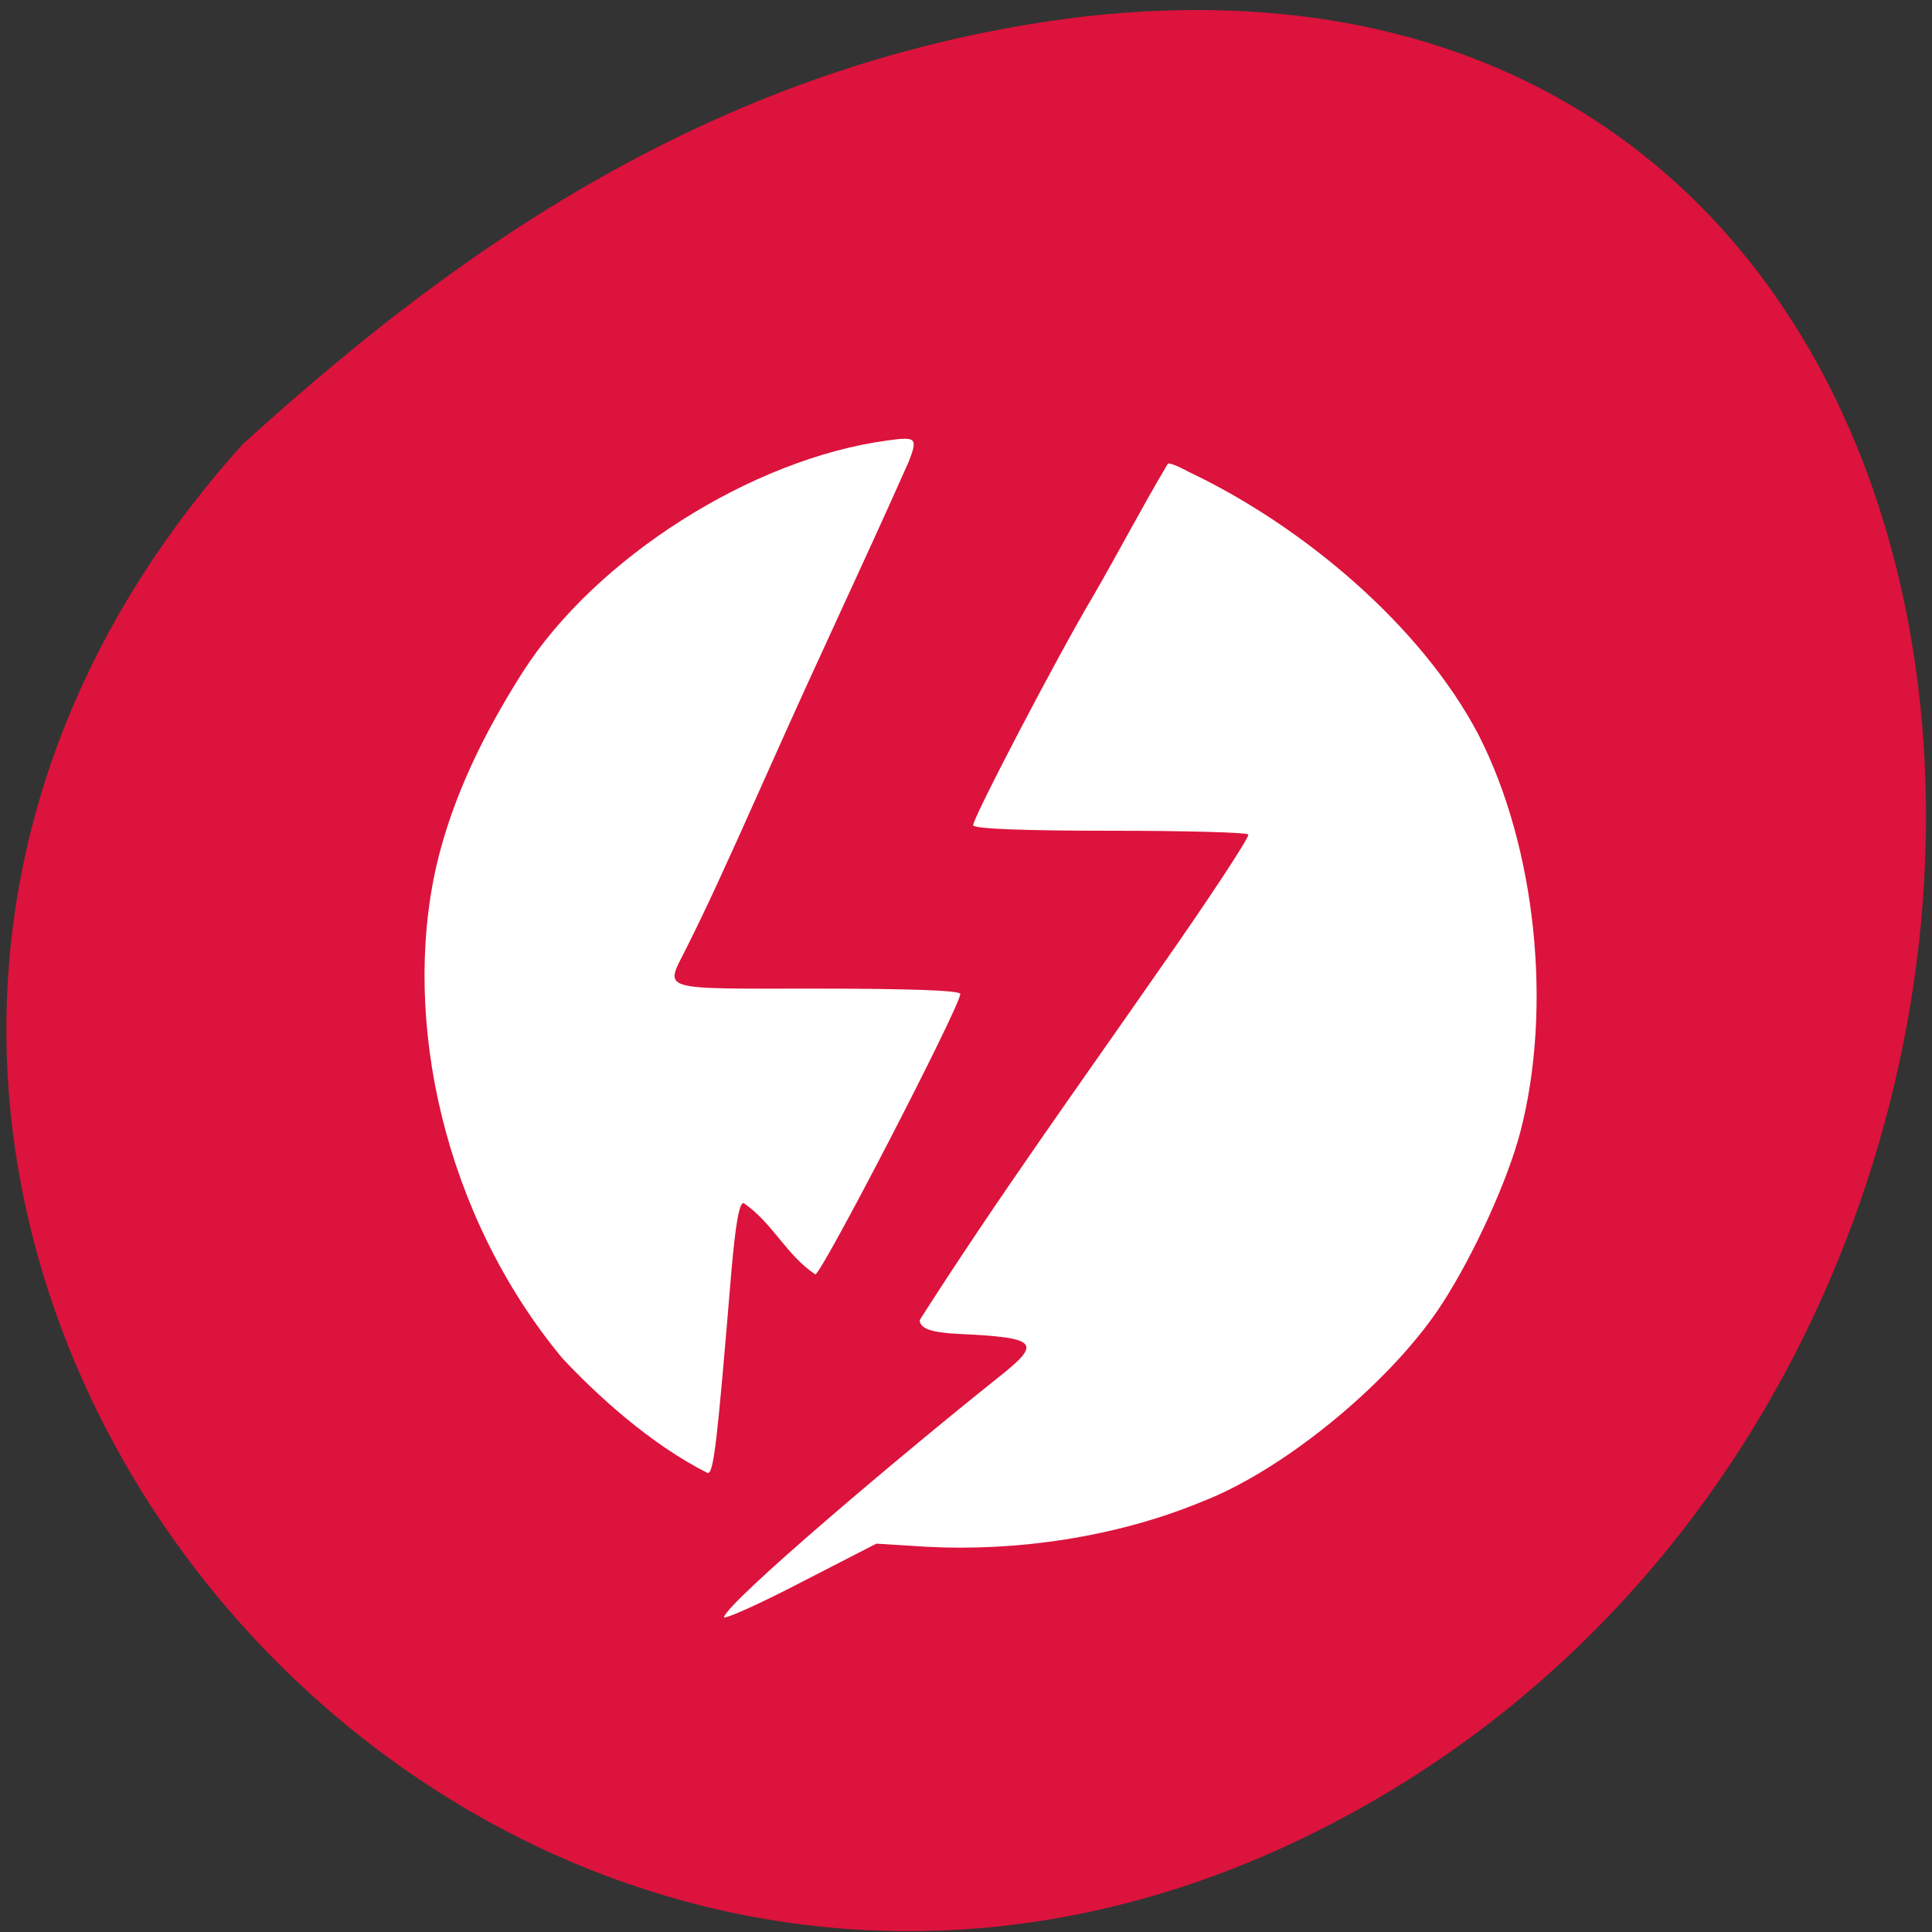 <svg xmlns="http://www.w3.org/2000/svg" viewBox="0 0 24 24"><rect x="0" y="0" width="24" height="24" fill="#333333" stroke="none"/><path d="m 2.996 5.539 c -8.293 9.258 2.648 22.684 13.461 17.16 c 10.93 -5.582 9.836 -24.05 -3.102 -22.48 c -4.707 0.598 -8.01 3.188 -10.359 5.316" fill="#dc133c"/><path d="m 8.992 20.09 c 0.066 -0.211 2.195 -2.01 3.402 -2.973 c 0.559 -0.441 0.508 -0.5 -0.492 -0.547 c -0.328 -0.016 -0.477 -0.066 -0.477 -0.172 c 0.977 -1.531 1.996 -2.941 2.965 -4.336 c 0.633 -0.902 1.133 -1.664 1.117 -1.695 c -0.02 -0.027 -0.785 -0.047 -1.703 -0.047 c -1.059 0 -1.688 -0.023 -1.715 -0.066 c -0.027 -0.047 1.051 -2.113 1.492 -2.852 c 0.332 -0.574 0.574 -1.047 0.926 -1.641 c 0.016 -0.016 0.133 0.031 0.262 0.102 c 1.41 0.668 2.883 1.906 3.594 3.258 c 0.715 1.391 0.926 3.391 0.523 4.941 c -0.156 0.594 -0.563 1.496 -0.961 2.117 c -0.617 0.965 -1.957 2.074 -2.988 2.473 c -1.082 0.449 -2.324 0.621 -3.418 0.563 l -0.633 -0.039 l -0.934 0.48 c -0.512 0.266 -0.945 0.461 -0.961 0.434 m -2.01 -3.223 c -1.465 -1.77 -1.992 -4.191 -1.563 -6.098 c 0.203 -0.883 0.613 -1.691 1.074 -2.418 c 0.906 -1.418 2.844 -2.652 4.531 -2.879 c 0.363 -0.051 0.379 -0.031 0.266 0.262 c -0.648 1.457 -1.039 2.254 -1.766 3.887 c -0.535 1.199 -0.742 1.648 -1 2.164 c -0.266 0.531 -0.371 0.496 1.629 0.496 c 1.148 0 1.777 0.023 1.777 0.066 c 0 0.152 -1.723 3.484 -1.801 3.484 c -0.367 -0.246 -0.523 -0.633 -0.891 -0.887 c -0.055 0 -0.102 0.27 -0.156 0.902 c -0.172 2.078 -0.215 2.453 -0.289 2.453 c -0.715 -0.359 -1.383 -0.973 -1.813 -1.434" fill="#fff"/></svg>